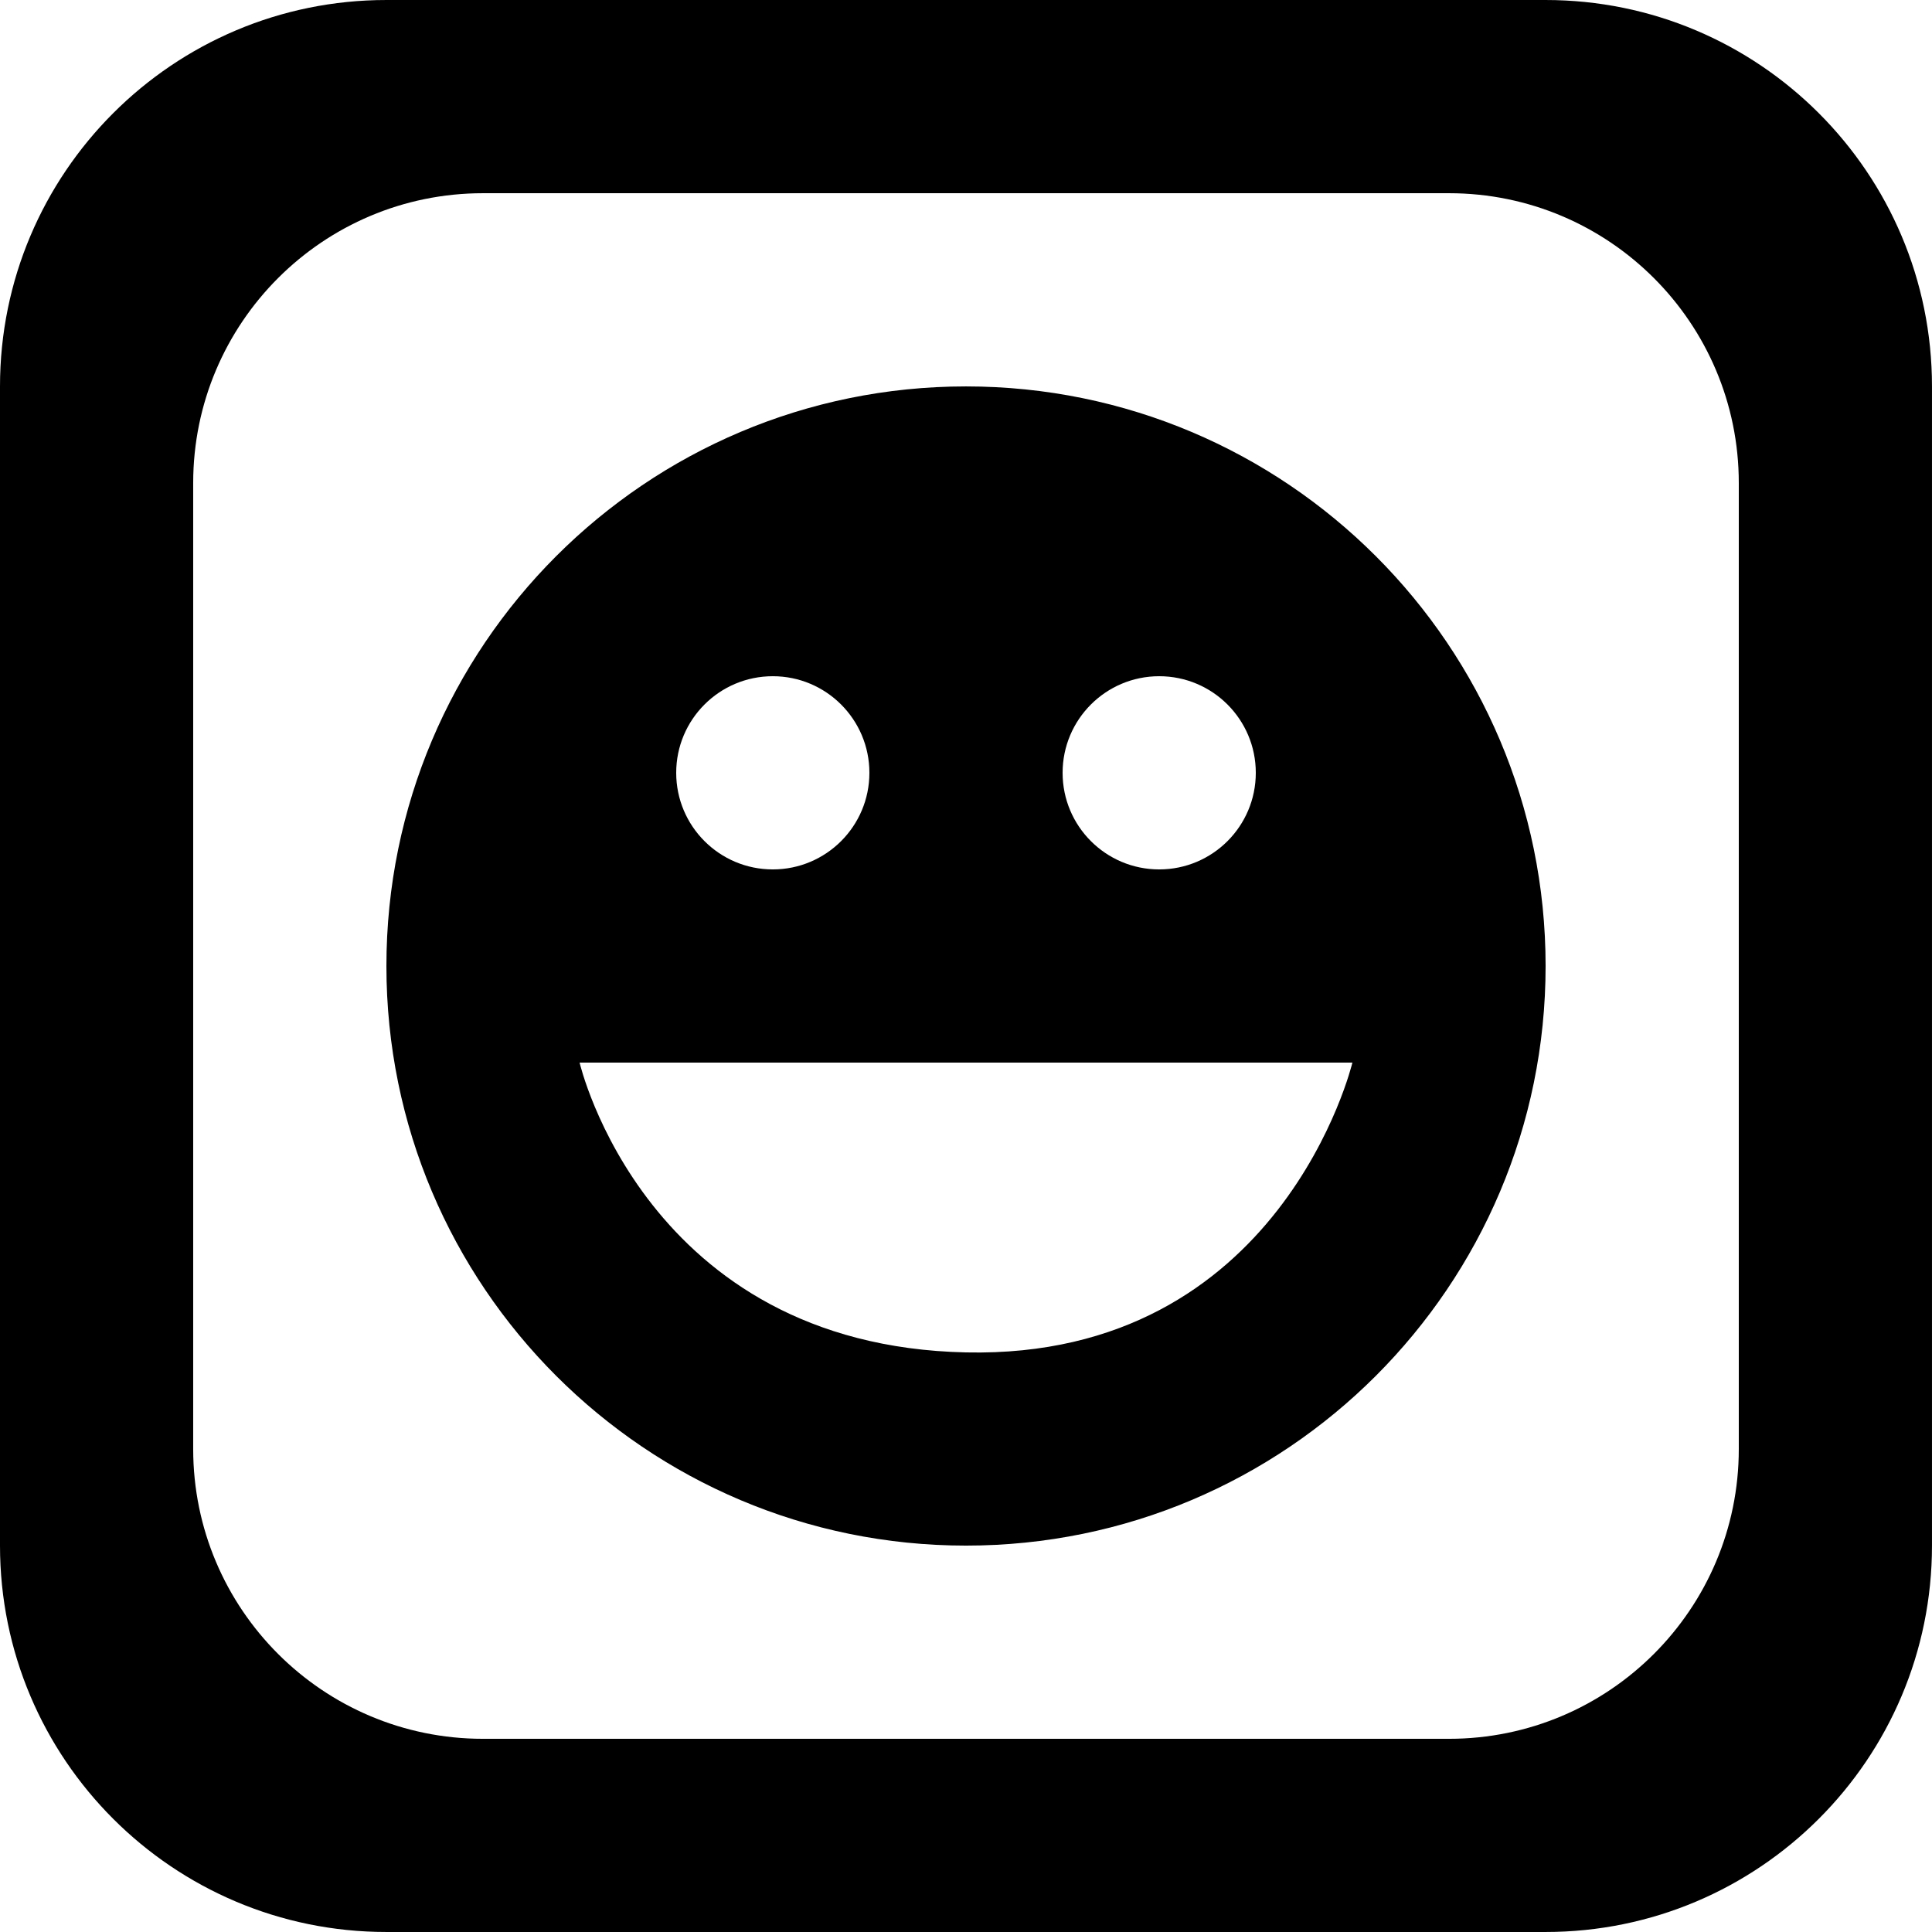 <?xml version='1.0' encoding='iso-8859-1'?>
<svg version="1.1" xmlns="http://www.w3.org/2000/svg" viewBox="0 0 137.145 137.145" xmlns:xlink="http://www.w3.org/1999/xlink" enable-background="new 0 0 137.145 137.145">
  <g>
    <g>
      <path d="m68.573,27.43c-22.723,0-41.143,18.42-41.143,41.143 0,22.723 18.42,41.143 41.143,41.143 22.723,0 41.143-18.42 41.143-41.143 0-22.722-18.421-41.143-41.143-41.143zm13.714,20.572c3.787,0 6.857,3.07 6.857,6.857 0,3.787-3.07,6.857-6.857,6.857-3.787,0-6.857-3.07-6.857-6.857 0-3.787 3.07-6.857 6.857-6.857zm-27.429,0c3.787,0 6.857,3.07 6.857,6.857 0,3.787-3.07,6.857-6.857,6.857-3.787,0-6.857-3.07-6.857-6.857 0-3.787 3.07-6.857 6.857-6.857zm13.715,48c-22.775-0.489-27.429-20.572-27.429-20.572h54.858c-0.001,0-5.014,21.054-27.429,20.572zm41.142-96.002h-82.286c-15.148,0-27.429,12.281-27.429,27.429v82.287c0,15.148 12.28,27.428 27.429,27.428h82.286c15.149,0 27.429-12.28 27.429-27.428v-82.287c0-15.148-12.28-27.429-27.429-27.429zm13.715,102.859c0,11.361-9.21,20.572-20.572,20.572h-68.572c-11.361,0-20.572-9.21-20.572-20.572v-68.572c0-11.362 9.21-20.572 20.572-20.572h68.572c11.362,0 20.572,9.21 20.572,20.572v68.572z"/>
    </g>
  </g>
</svg>
